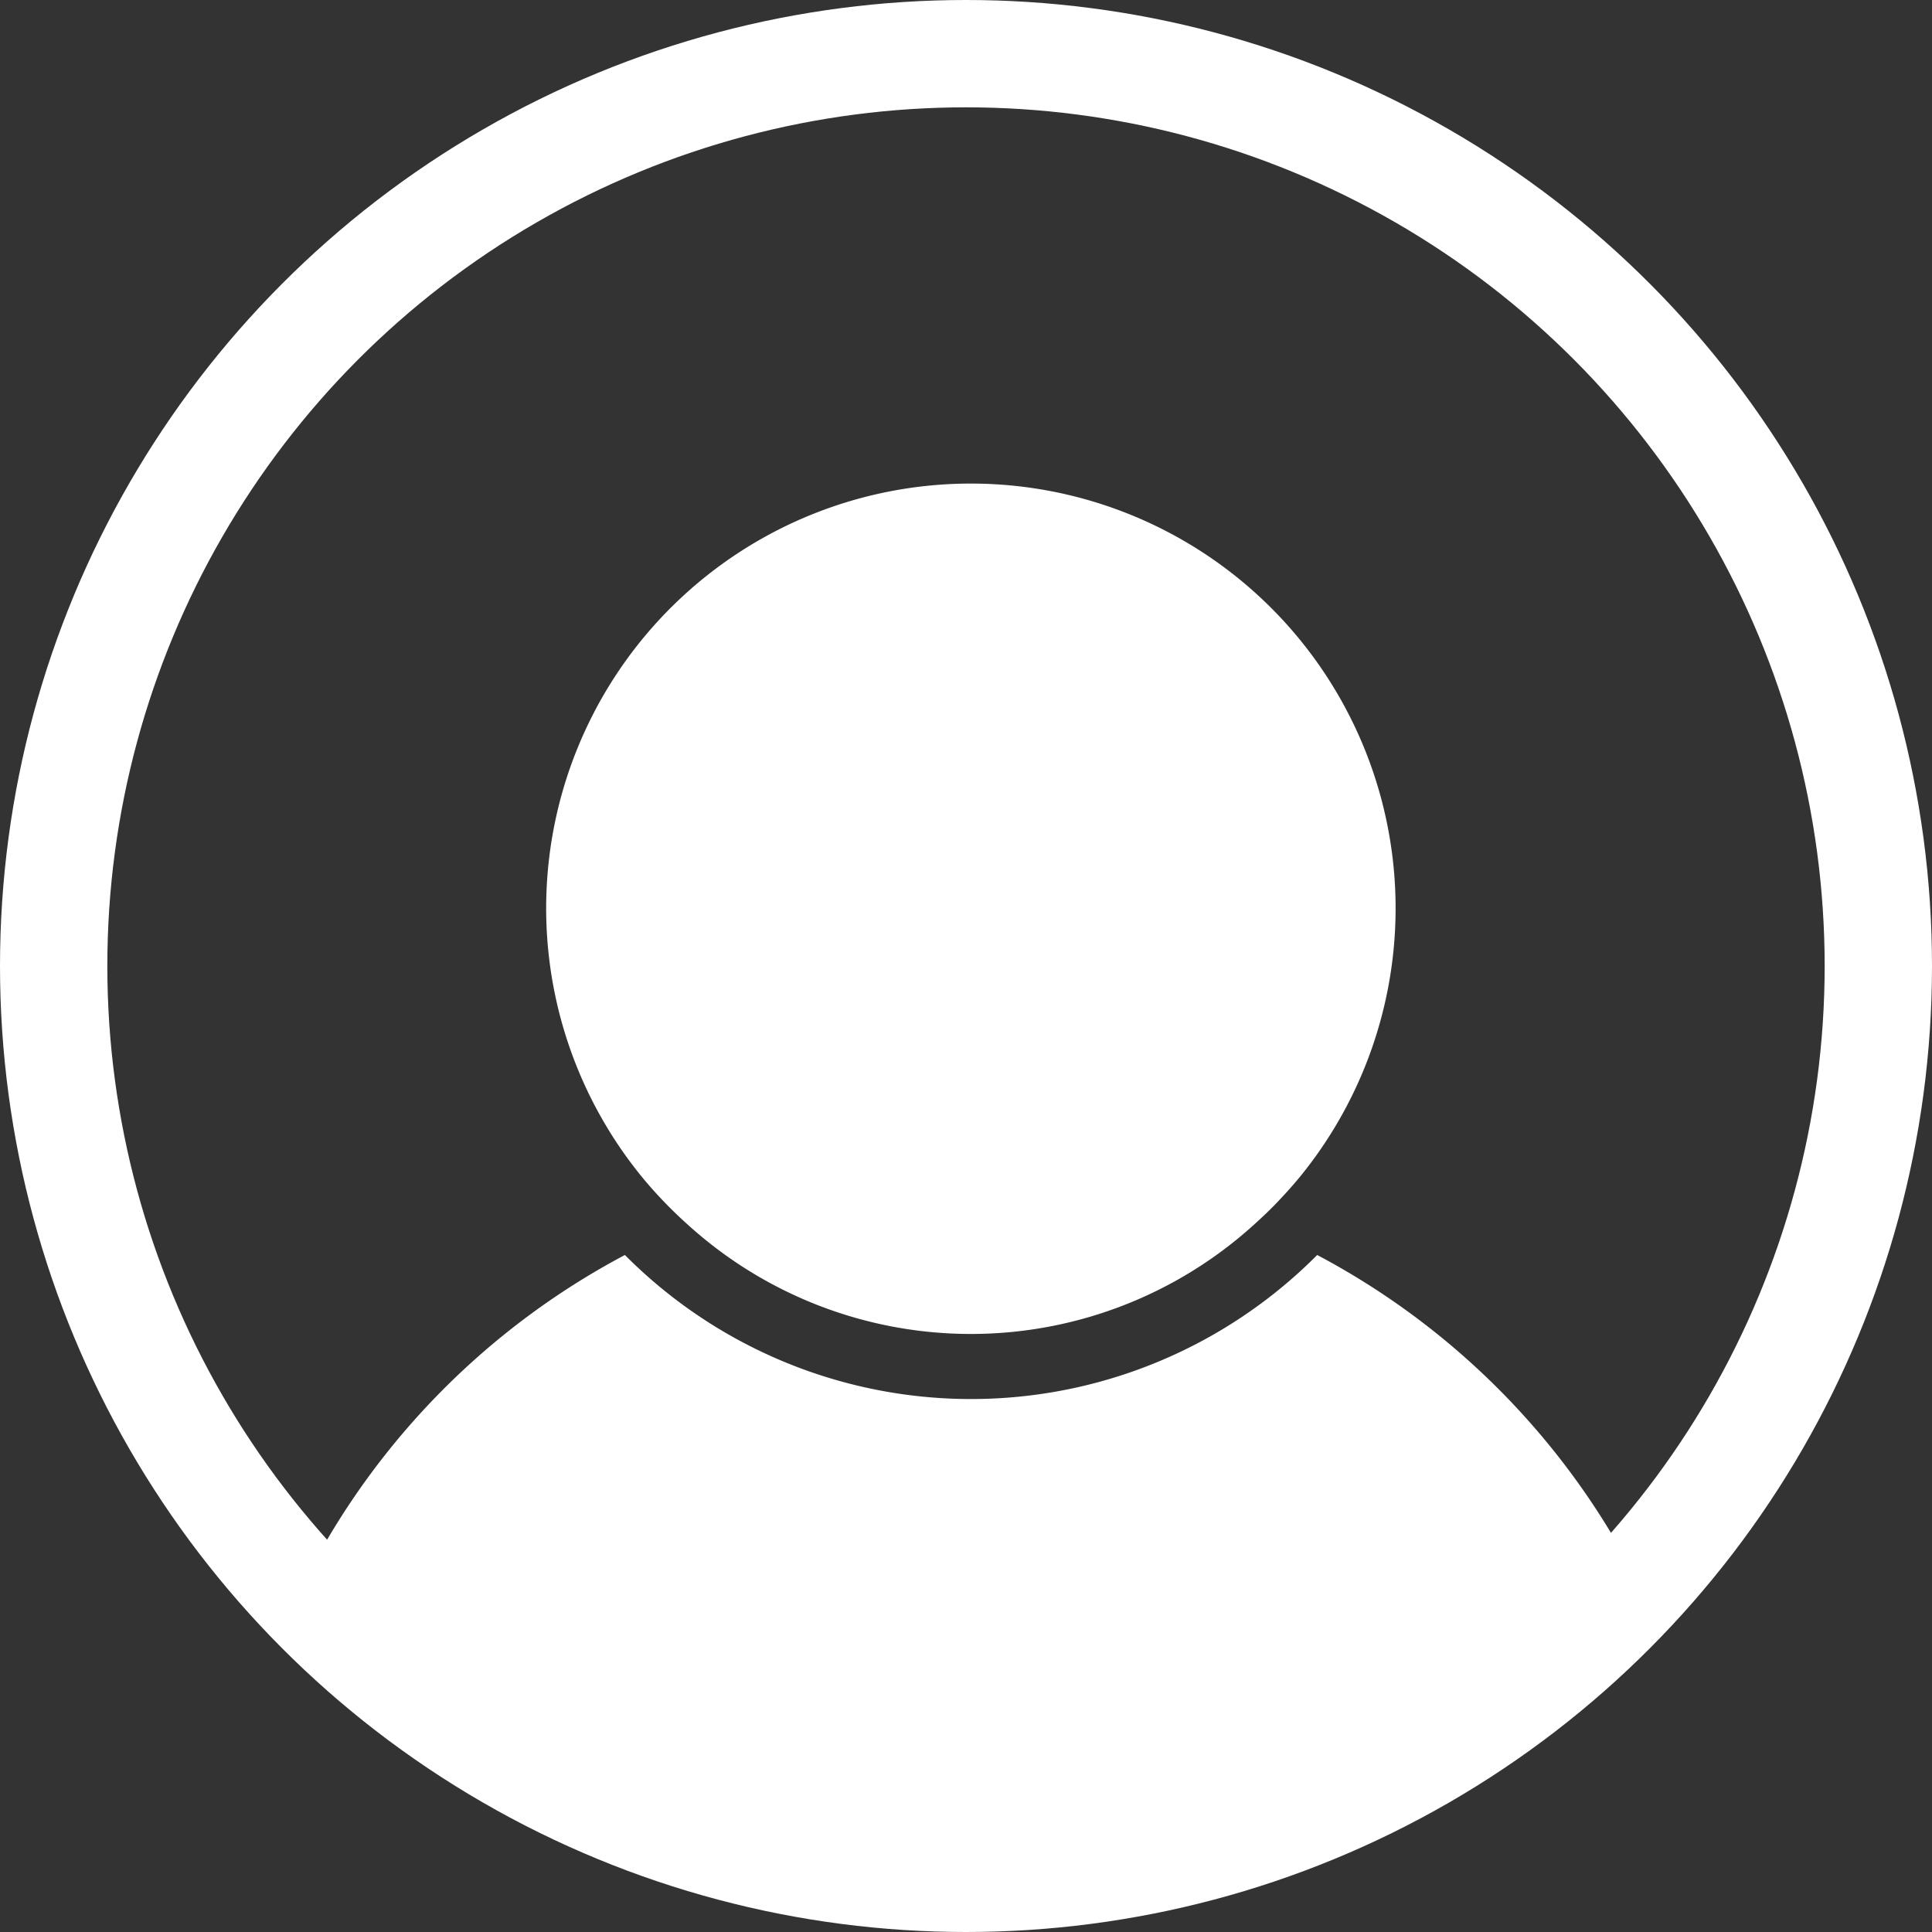 <svg xmlns="http://www.w3.org/2000/svg" width="36" height="36" viewBox="0 0 36 36">
  <rect x="0" y="0" width="36" height="36" fill="#333333" stroke="none"/>
  <g id="Group_4067" data-name="Group 4067" transform="translate(-170 -16.787)">
    <path id="Intersection_4" data-name="Intersection 4" d="M0,20.373A14.086,14.086,0,0,1,5.918,14.4a9.092,9.092,0,0,0,12.9,0,14.092,14.092,0,0,1,5.963,6.058A16.357,16.357,0,0,1,0,20.373Zm7.1-6.529c-.161-.144-.315-.292-.464-.448s-.292-.316-.427-.483a7.914,7.914,0,1,1,12.312,0c-.136.168-.28.327-.427.483s-.3.3-.464.448a7.85,7.85,0,0,1-10.53,0Z" transform="translate(175.726 25.772)" fill="#fff"/>
    <g id="Ellipse_1" data-name="Ellipse 1" transform="translate(170 16.787)" fill="none" stroke="#fff" stroke-width="2">
      <circle cx="18" cy="18" r="18" stroke="none"/>
      <circle cx="18" cy="18" r="17" fill="none"/>
    </g>
  </g>
</svg>

